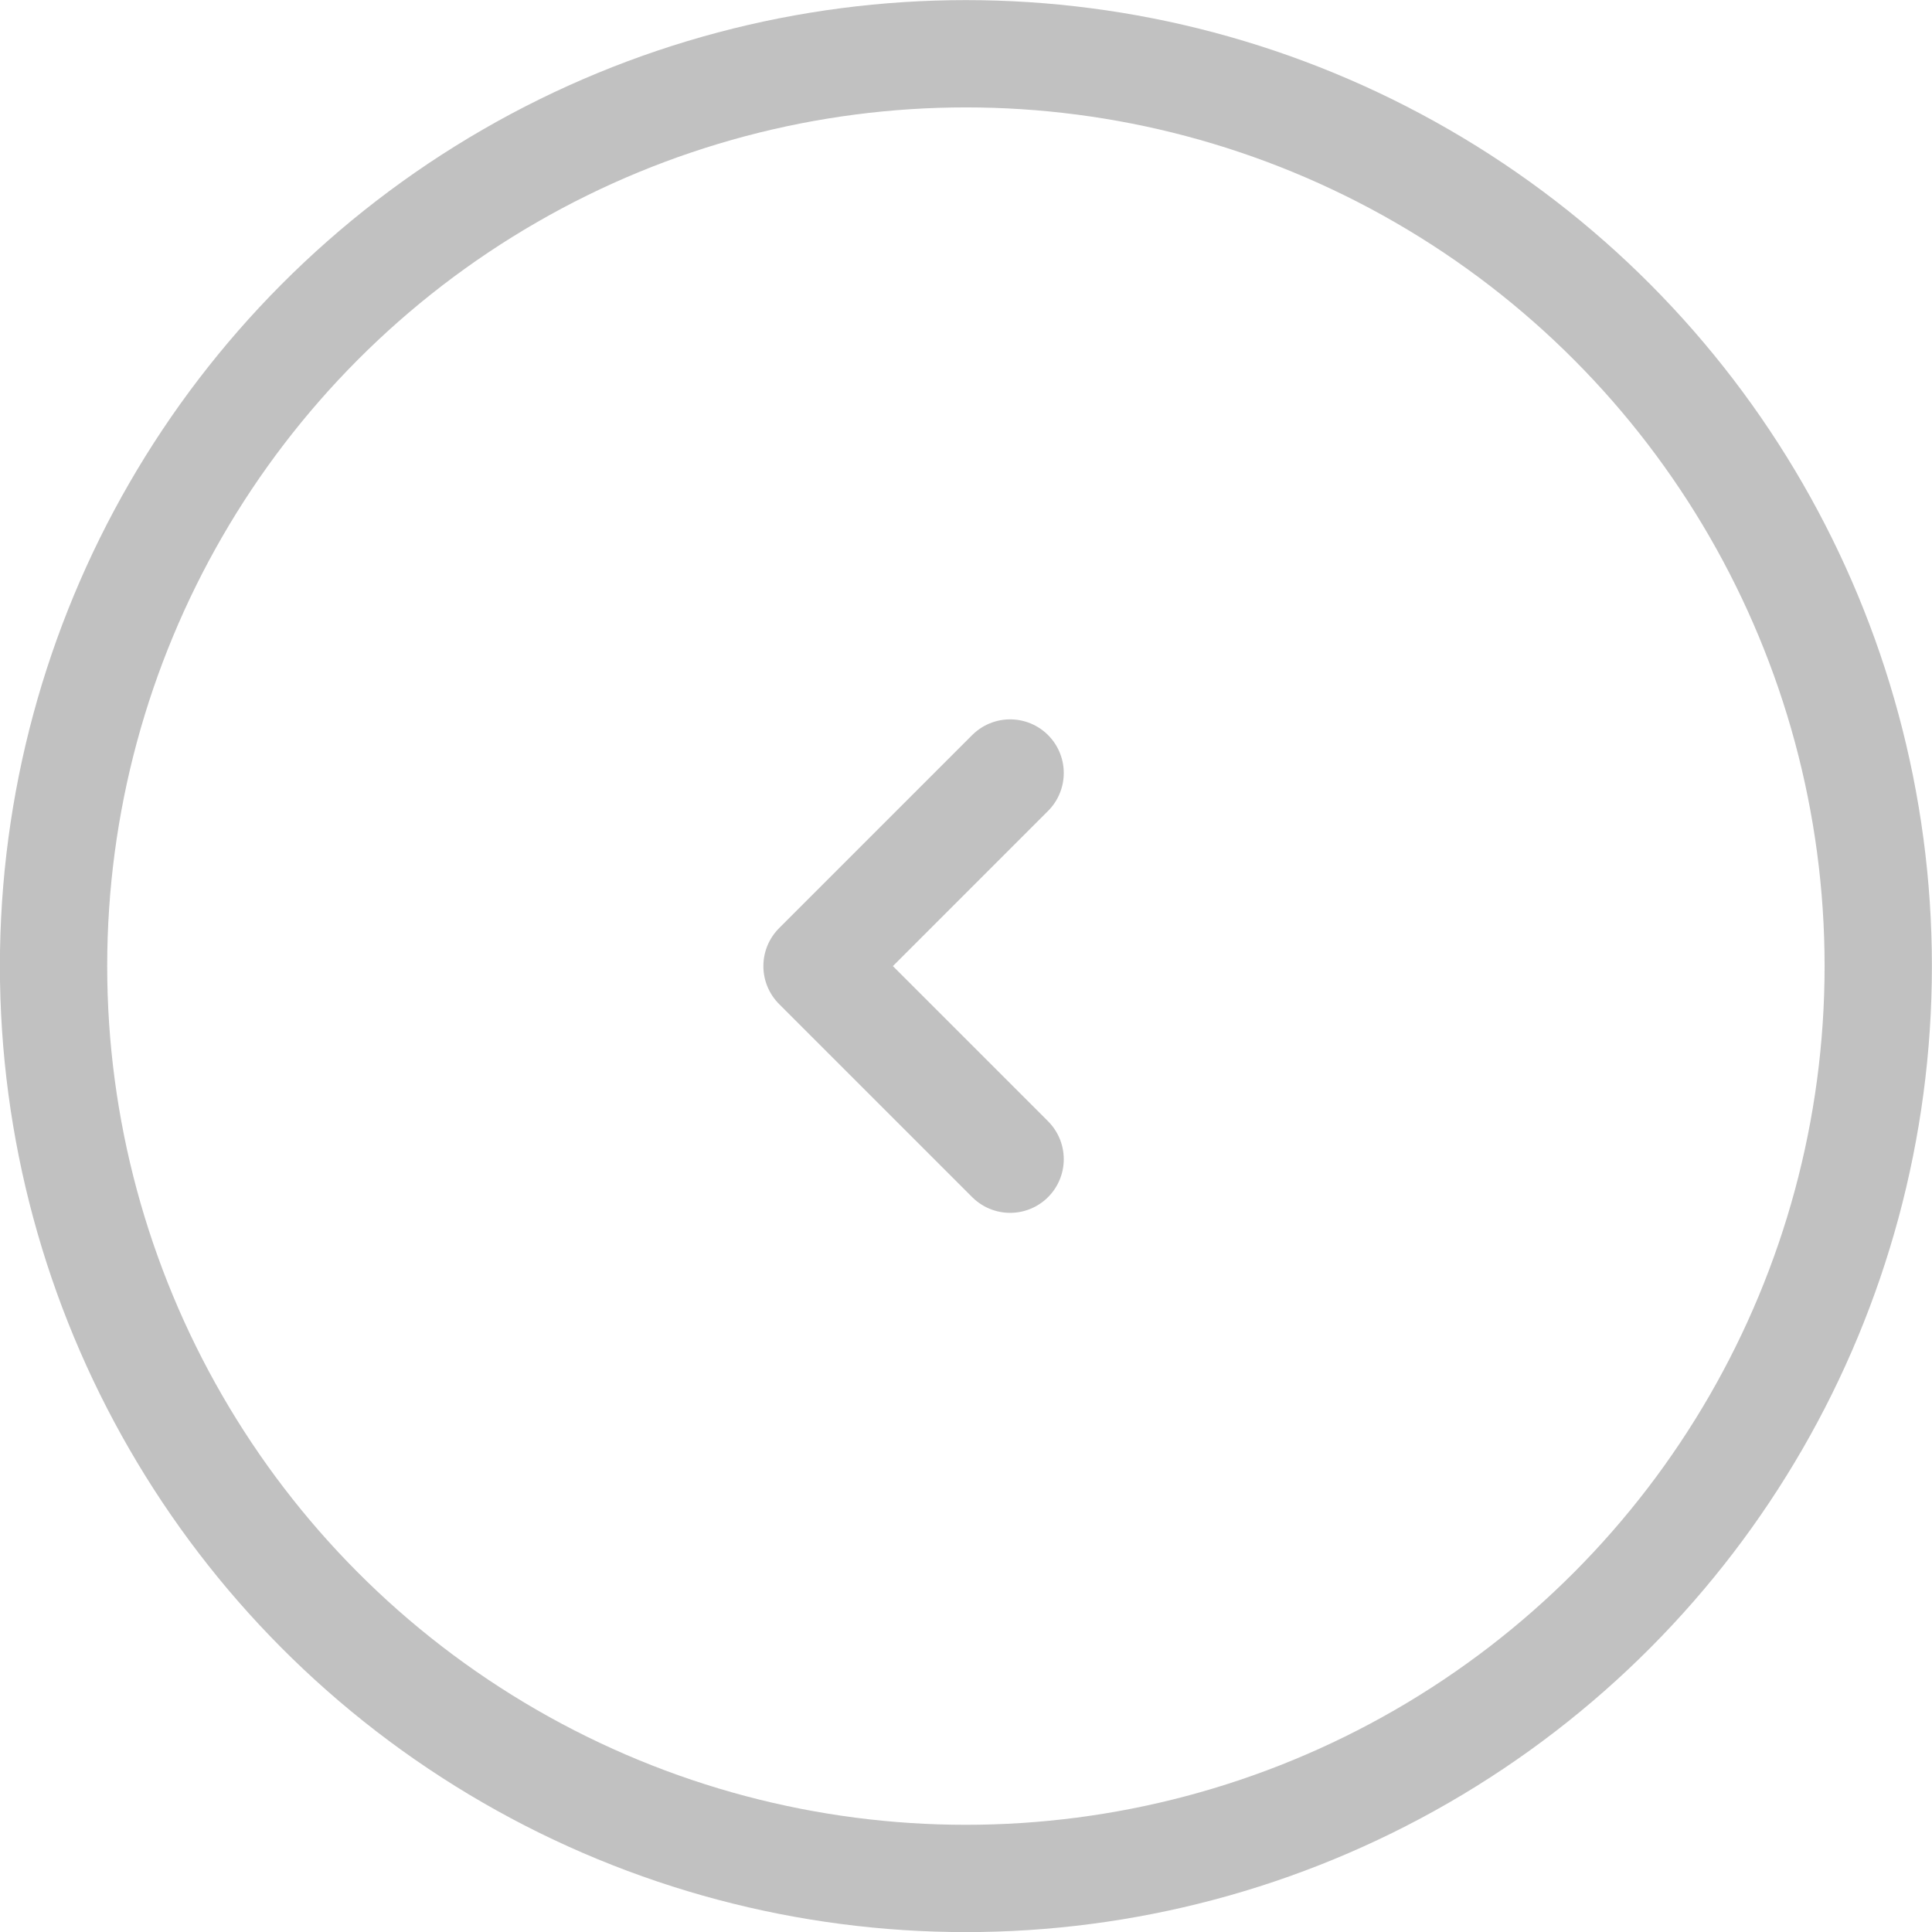 <?xml version="1.0" encoding="UTF-8" standalone="no"?>
<svg
   xmlns:dc="http://purl.org/dc/elements/1.1/"
   xmlns:cc="http://creativecommons.org/ns#"
   xmlns:rdf="http://www.w3.org/1999/02/22-rdf-syntax-ns#"
   xmlns:svg="http://www.w3.org/2000/svg"
   xmlns="http://www.w3.org/2000/svg"
   width="9.525mm"
   height="9.525mm"
   viewBox="0 0 9.525 9.525"
   version="1.1"
   id="svg8">
  <defs
     id="defs2" />
  <g
     id="layer1"
     transform="translate(-81.754,-93.647)">
    <circle
       style="fill:none;fill-opacity:0.831;stroke:#c1c1c1;stroke-width:0.529;stroke-linecap:round;stroke-linejoin:round;stroke-miterlimit:4;stroke-dasharray:none;stroke-opacity:1"
       id="path847"
       cx="86.516"
       cy="98.41"
       r="4.498" />
    <path
       id="rect849"
       style="fill:none;fill-opacity:0.831;stroke:#c1c1c1;stroke-width:0.529;stroke-linecap:round;stroke-linejoin:round;stroke-miterlimit:4;stroke-dasharray:none;stroke-opacity:1"
       d="m 86.734,99.362 -0.952,-0.952 0.952,-0.952" />
  </g>
</svg>
